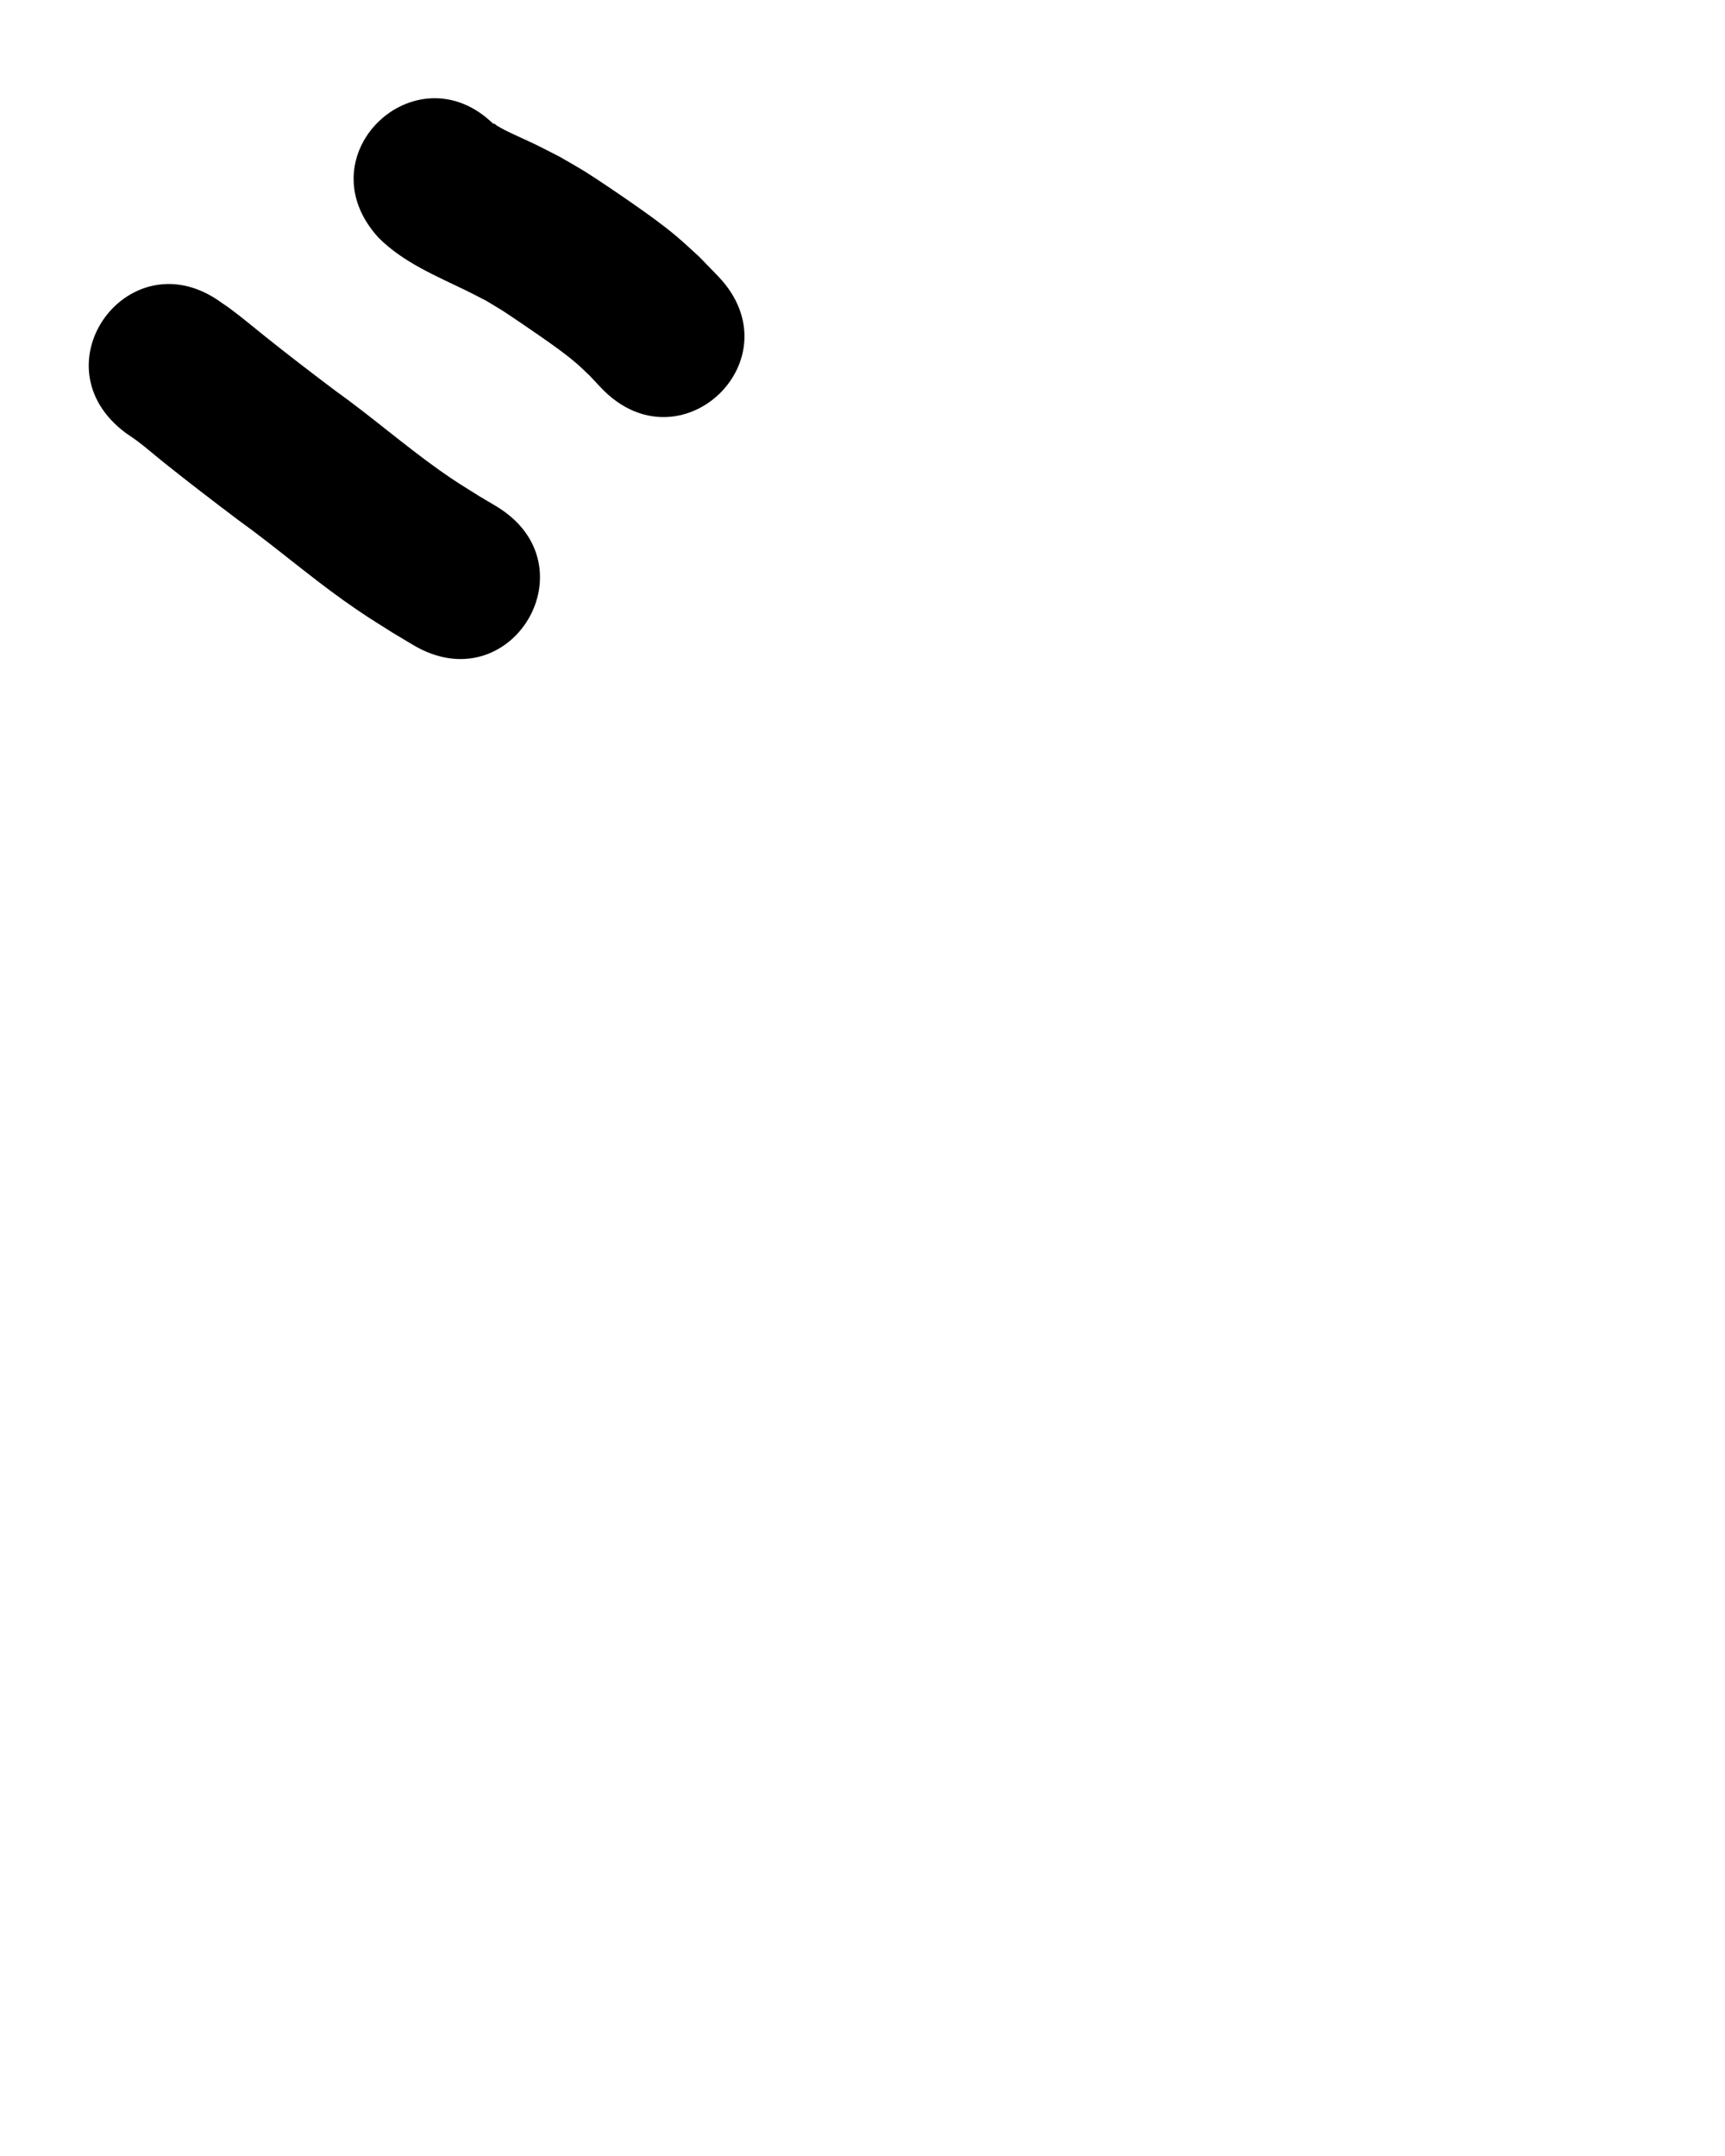 <?xml version="1.0" ?>
<svg xmlns="http://www.w3.org/2000/svg" width="800" height="1000">
<path d="m 58.43,200.904 c 1.73,1.204 3.501,2.352 5.191,3.612 4.204,3.132 8.133,6.618 12.227,9.893 11.436,9.148 23.038,18.051 34.734,26.864 16.505,11.869 31.919,25.184 48.465,36.996 9.881,7.054 13.075,8.889 23.1,15.235 3.136,1.875 6.272,3.751 9.408,5.626 45.543,27.172 83.971,-37.235 38.428,-64.407 v 0 c -2.613,-1.554 -5.225,-3.109 -7.838,-4.663 -7.539,-4.73 -10.995,-6.753 -18.367,-11.991 -16.441,-11.682 -31.671,-24.981 -48.08,-36.709 -10.992,-8.271 -21.894,-16.633 -32.638,-25.226 -7.301,-5.839 -9.531,-7.884 -16.784,-13.307 -1.057,-0.79 -2.178,-1.491 -3.267,-2.236 -42.649,-31.521 -87.226,28.793 -44.578,60.315 z"/>
<path d="m 175.639,110.342 c 11.534,11.489 26.583,17.603 40.949,24.609 3.012,1.469 5.963,3.058 8.945,4.587 2.582,1.564 5.2,3.067 7.745,4.691 3.044,1.941 14.532,9.799 17.049,11.558 6.037,4.219 11.546,8.056 17.128,12.837 2.167,1.856 4.165,3.9 6.248,5.849 1.724,1.842 3.449,3.685 5.173,5.527 36.667,38.315 90.852,-13.54 54.185,-51.855 v 0 c -2.921,-3.012 -5.843,-6.024 -8.764,-9.037 -3.498,-3.15 -6.889,-6.422 -10.493,-9.449 -6.862,-5.764 -13.774,-10.642 -21.106,-15.756 -4.896,-3.415 -16.218,-11.115 -21.123,-14.159 -3.934,-2.441 -7.988,-4.684 -11.982,-7.026 -3.796,-1.926 -7.563,-3.91 -11.388,-5.777 -2.693,-1.315 -10.604,-4.832 -14.04,-6.586 -1.201,-0.613 -2.355,-1.315 -3.532,-1.974 -0.58,-0.325 -1.864,-1.631 -1.738,-0.978 0.186,0.967 1.315,1.466 1.973,2.199 -35.879,-39.054 -91.109,11.687 -55.23,50.741 z"/>
</svg>
